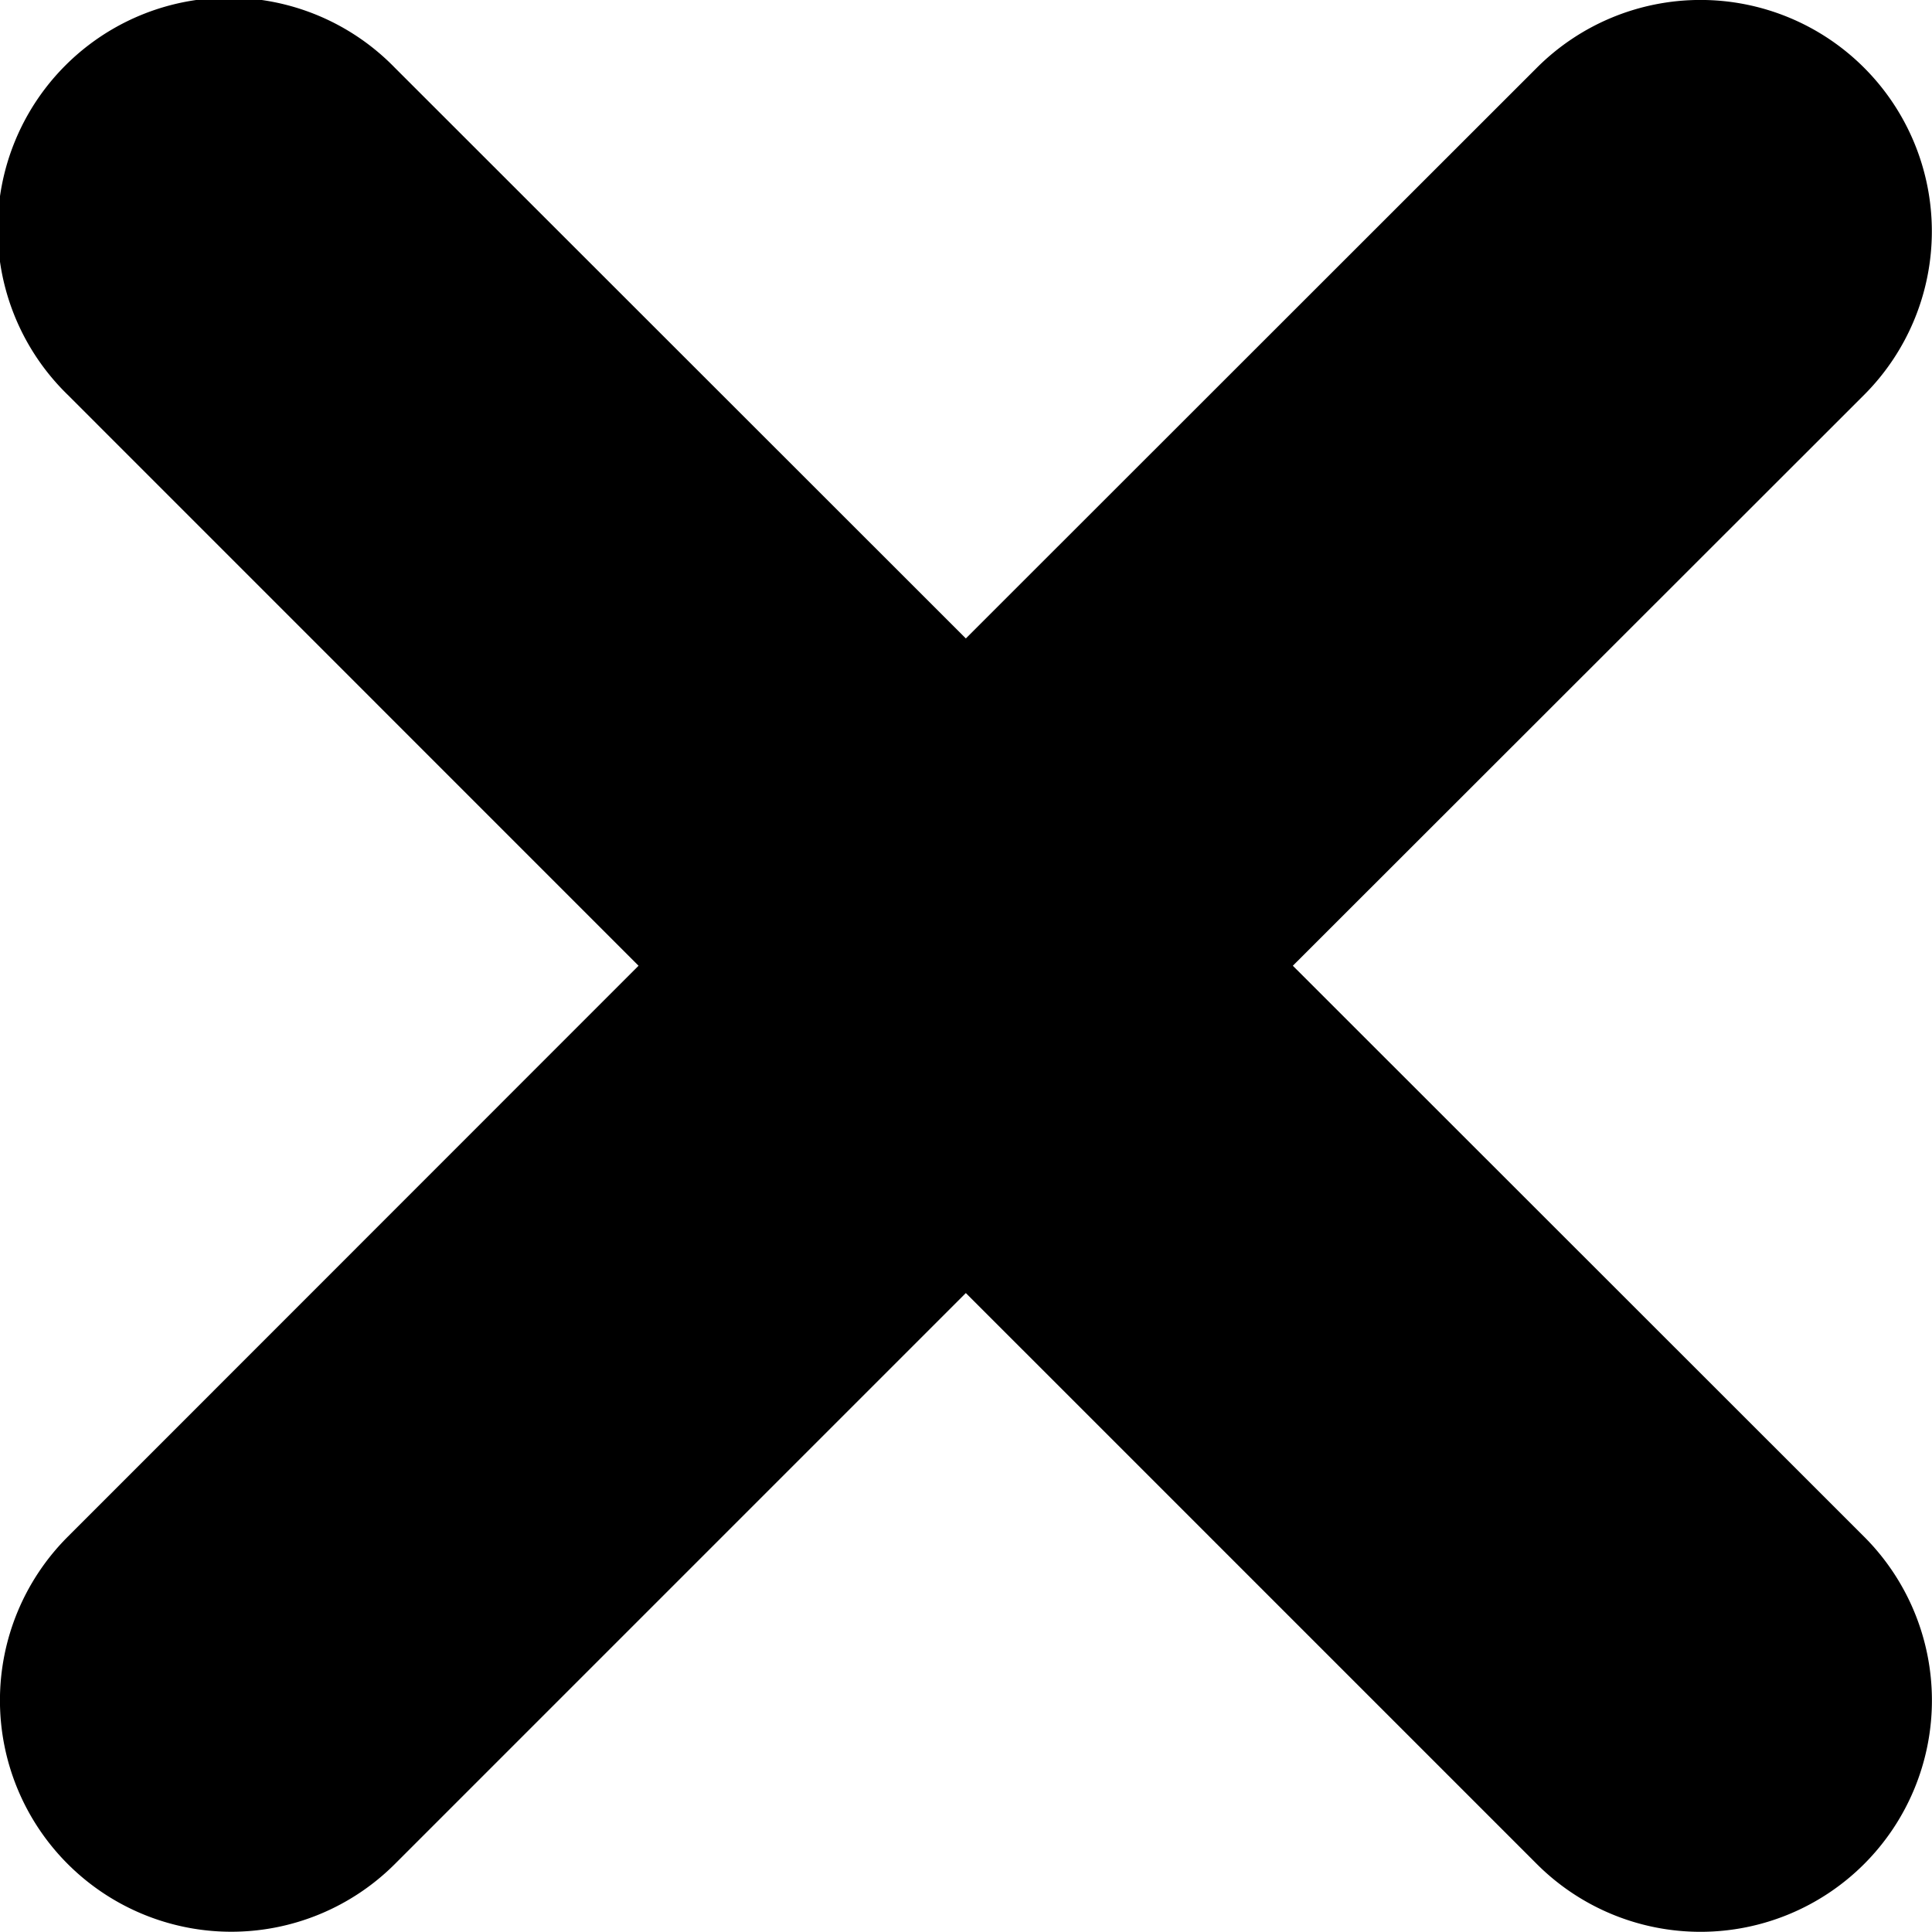 <svg xmlns="http://www.w3.org/2000/svg" width="18.759" height="18.758" viewBox="0 0 18.759 18.758">
  <g id="close-cross-svgrepo-com" transform="translate(0 -0.001)">
    <path id="Path_271" data-name="Path 271" d="M12.553,9.378,18.1,3.835A2.246,2.246,0,0,0,14.922.659L9.378,6.2,3.834.659A2.246,2.246,0,1,0,.658,3.835L6.2,9.378.658,14.922A2.246,2.246,0,0,0,3.834,18.1l5.544-5.544L14.922,18.1A2.247,2.247,0,0,0,18.1,14.922Z"/>
  </g>
</svg>
